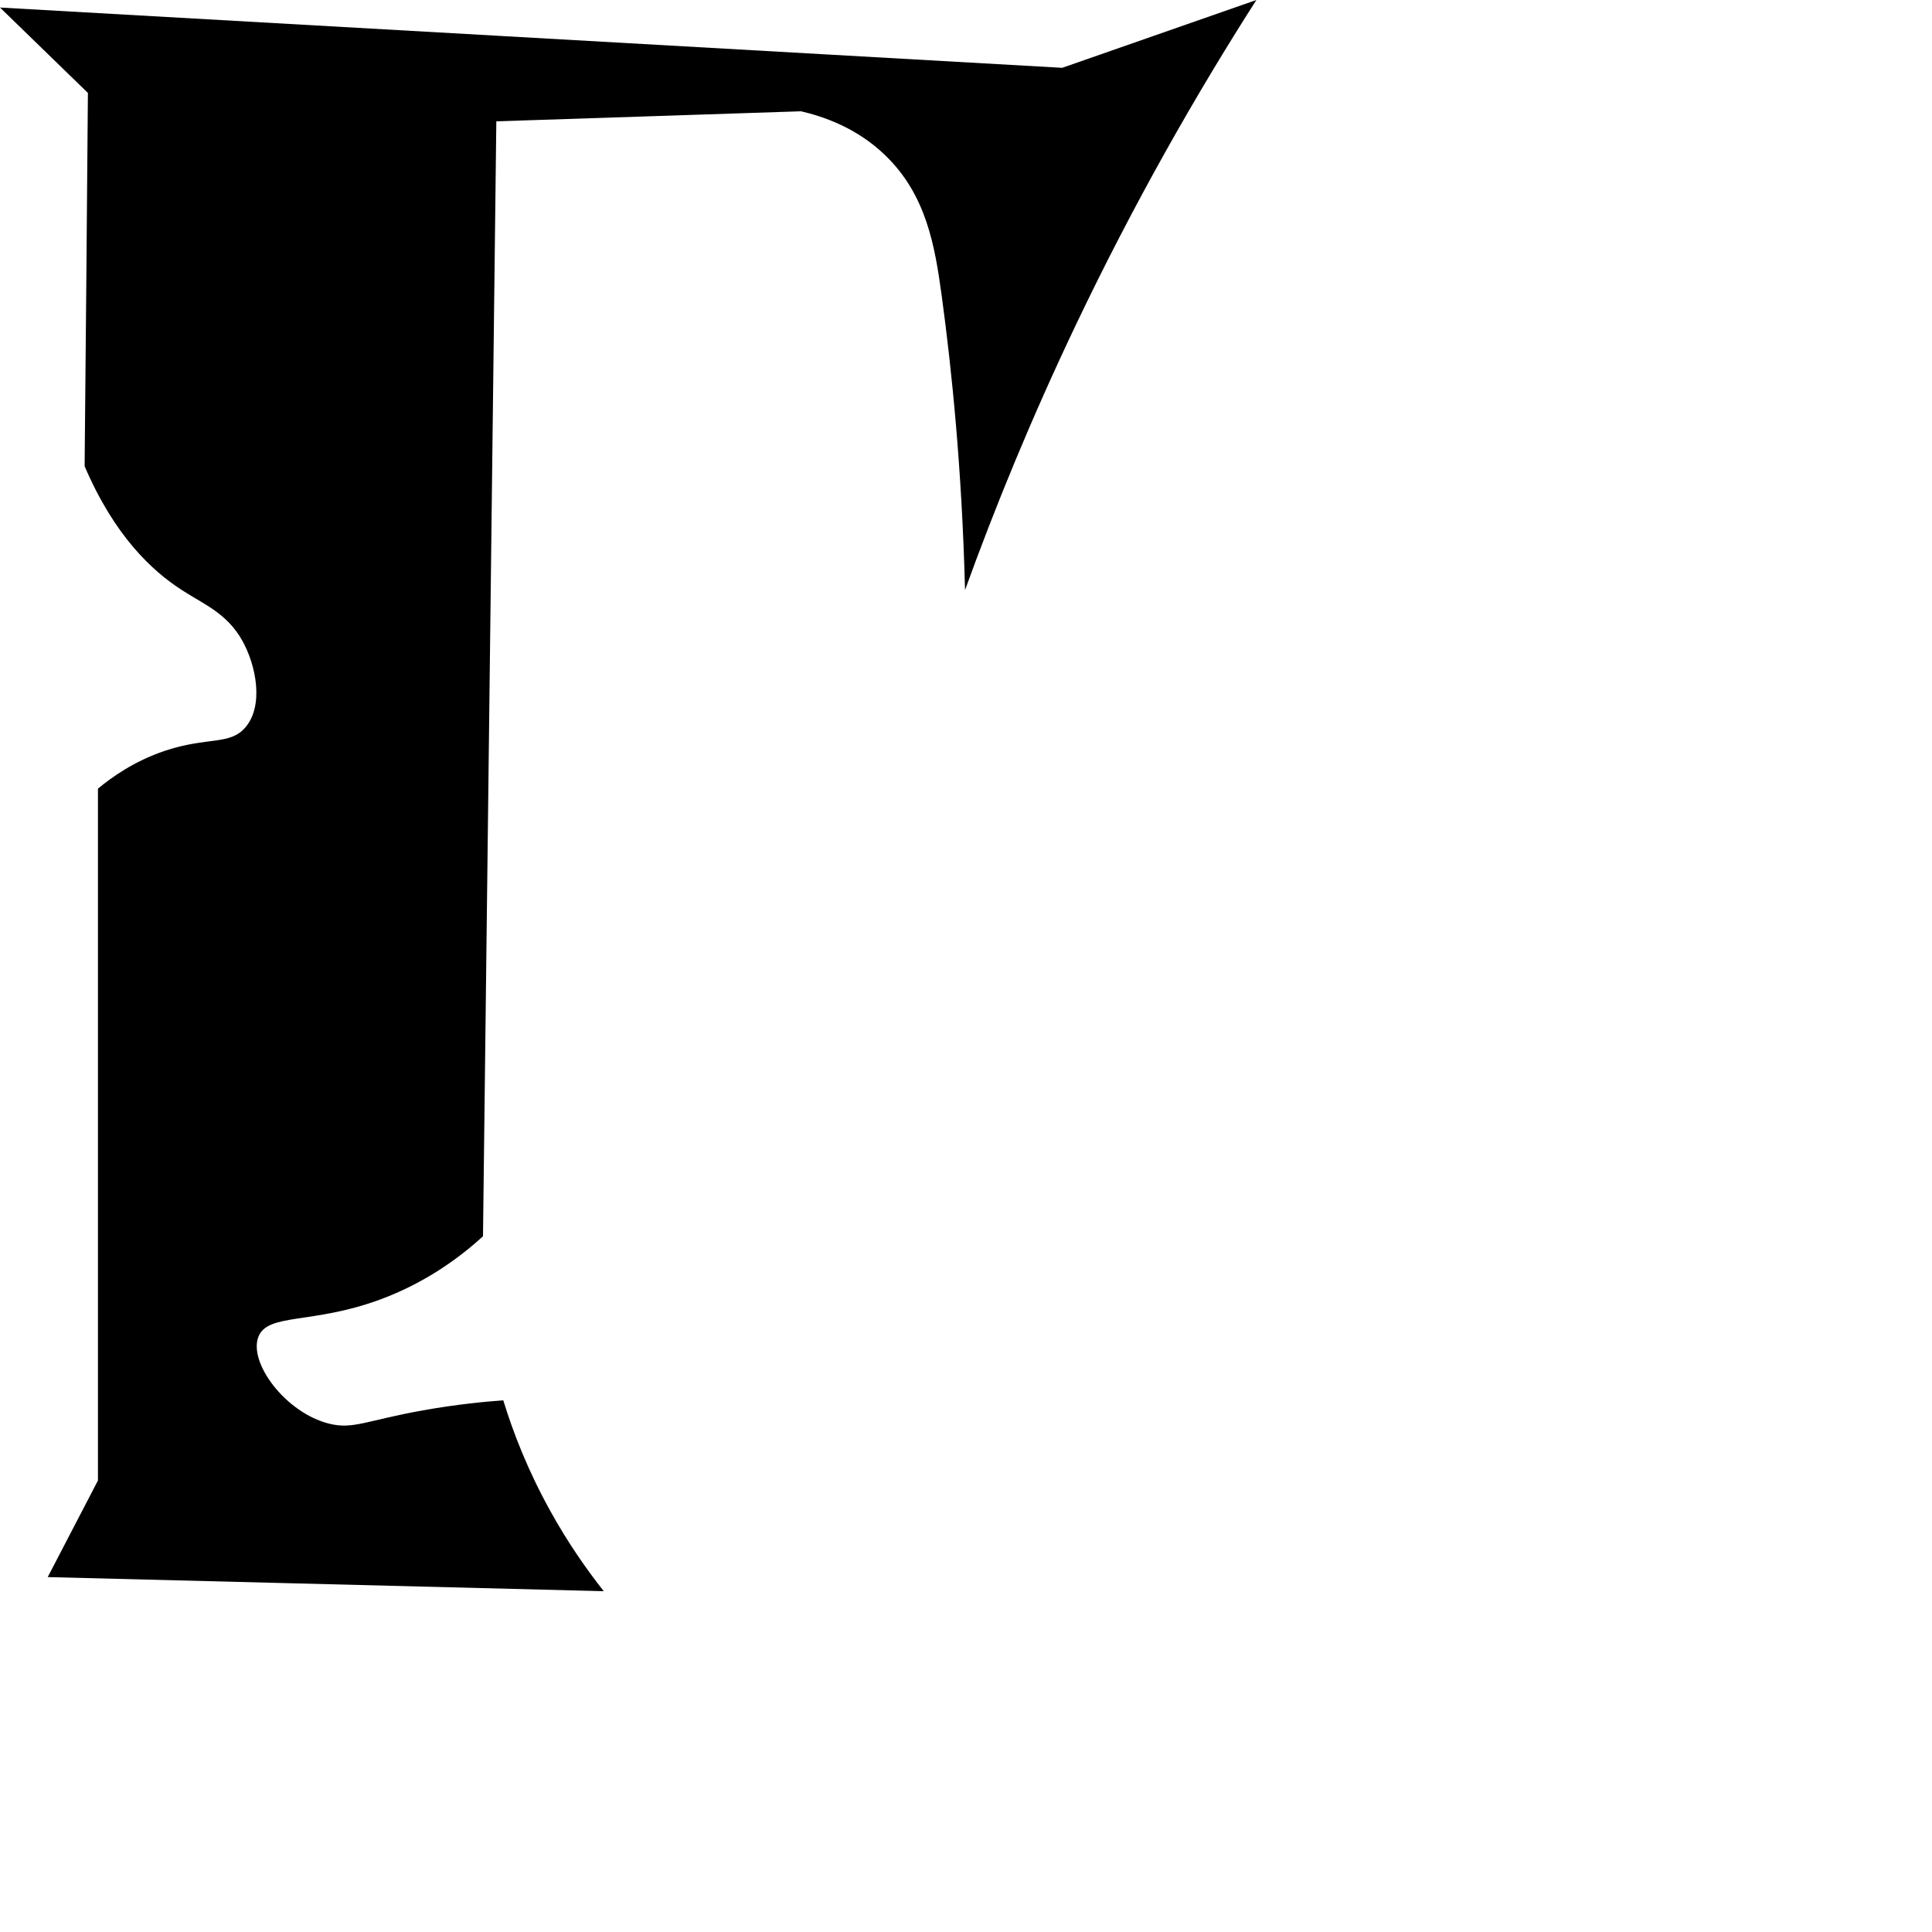 <?xml version="1.0" encoding="utf-8"?>
<!-- Generator: Adobe Illustrator 19.2.0, SVG Export Plug-In . SVG Version: 6.00 Build 0)  -->
<svg version="1.1" id="Layer_1" xmlns="http://www.w3.org/2000/svg" xmlns:xlink="http://www.w3.org/1999/xlink" x="0px" y="0px"
	 viewBox="0 0 1000 1000" style="enable-background:new 0 0 1000 1000;" xml:space="preserve">
<path id="XMLID_15_" d="M24.7,816.3l26-50V408.2c7-5.8,18.6-14.2,34.7-19.6c22.2-7.4,33.5-2.7,41.6-12.1c9.6-11.2,5.7-32-1.7-45.1
	c-8-14.1-19.8-18.6-31.2-26c-15.5-10-34.9-28.1-50.3-64.1c0.6-64.4,1.2-128.8,1.7-193.2L0,3.9l549.8,31.2L650.3,0
	c-31.1,48.6-63.2,104.7-93.6,168.5c-22.9,48.1-41.7,94-57.2,136.9c-1.6-62.7-6.9-114.2-12.1-152.5c-3.5-25.5-7.9-52.2-29.5-72.8
	c-14.6-14-31.7-19.8-43.3-22.5c-52.6,1.7-105.1,3.5-157.7,5.2L250,639.9c-11.3,10.3-29.1,23.9-53.7,32.9
	c-34.8,12.7-57.6,6.8-62.5,19c-5.4,13.4,14,39.5,36.6,45.1c12.4,3.1,19.3-1.7,48.5-6.9c17.4-3.1,31.9-4.5,41.6-5.2
	c5,16.4,12.6,36.1,24.3,57.2c9.1,16.5,18.8,30.3,27.7,41.6C216.5,821.2,120.6,818.7,24.7,816.3z"/>
</svg>
